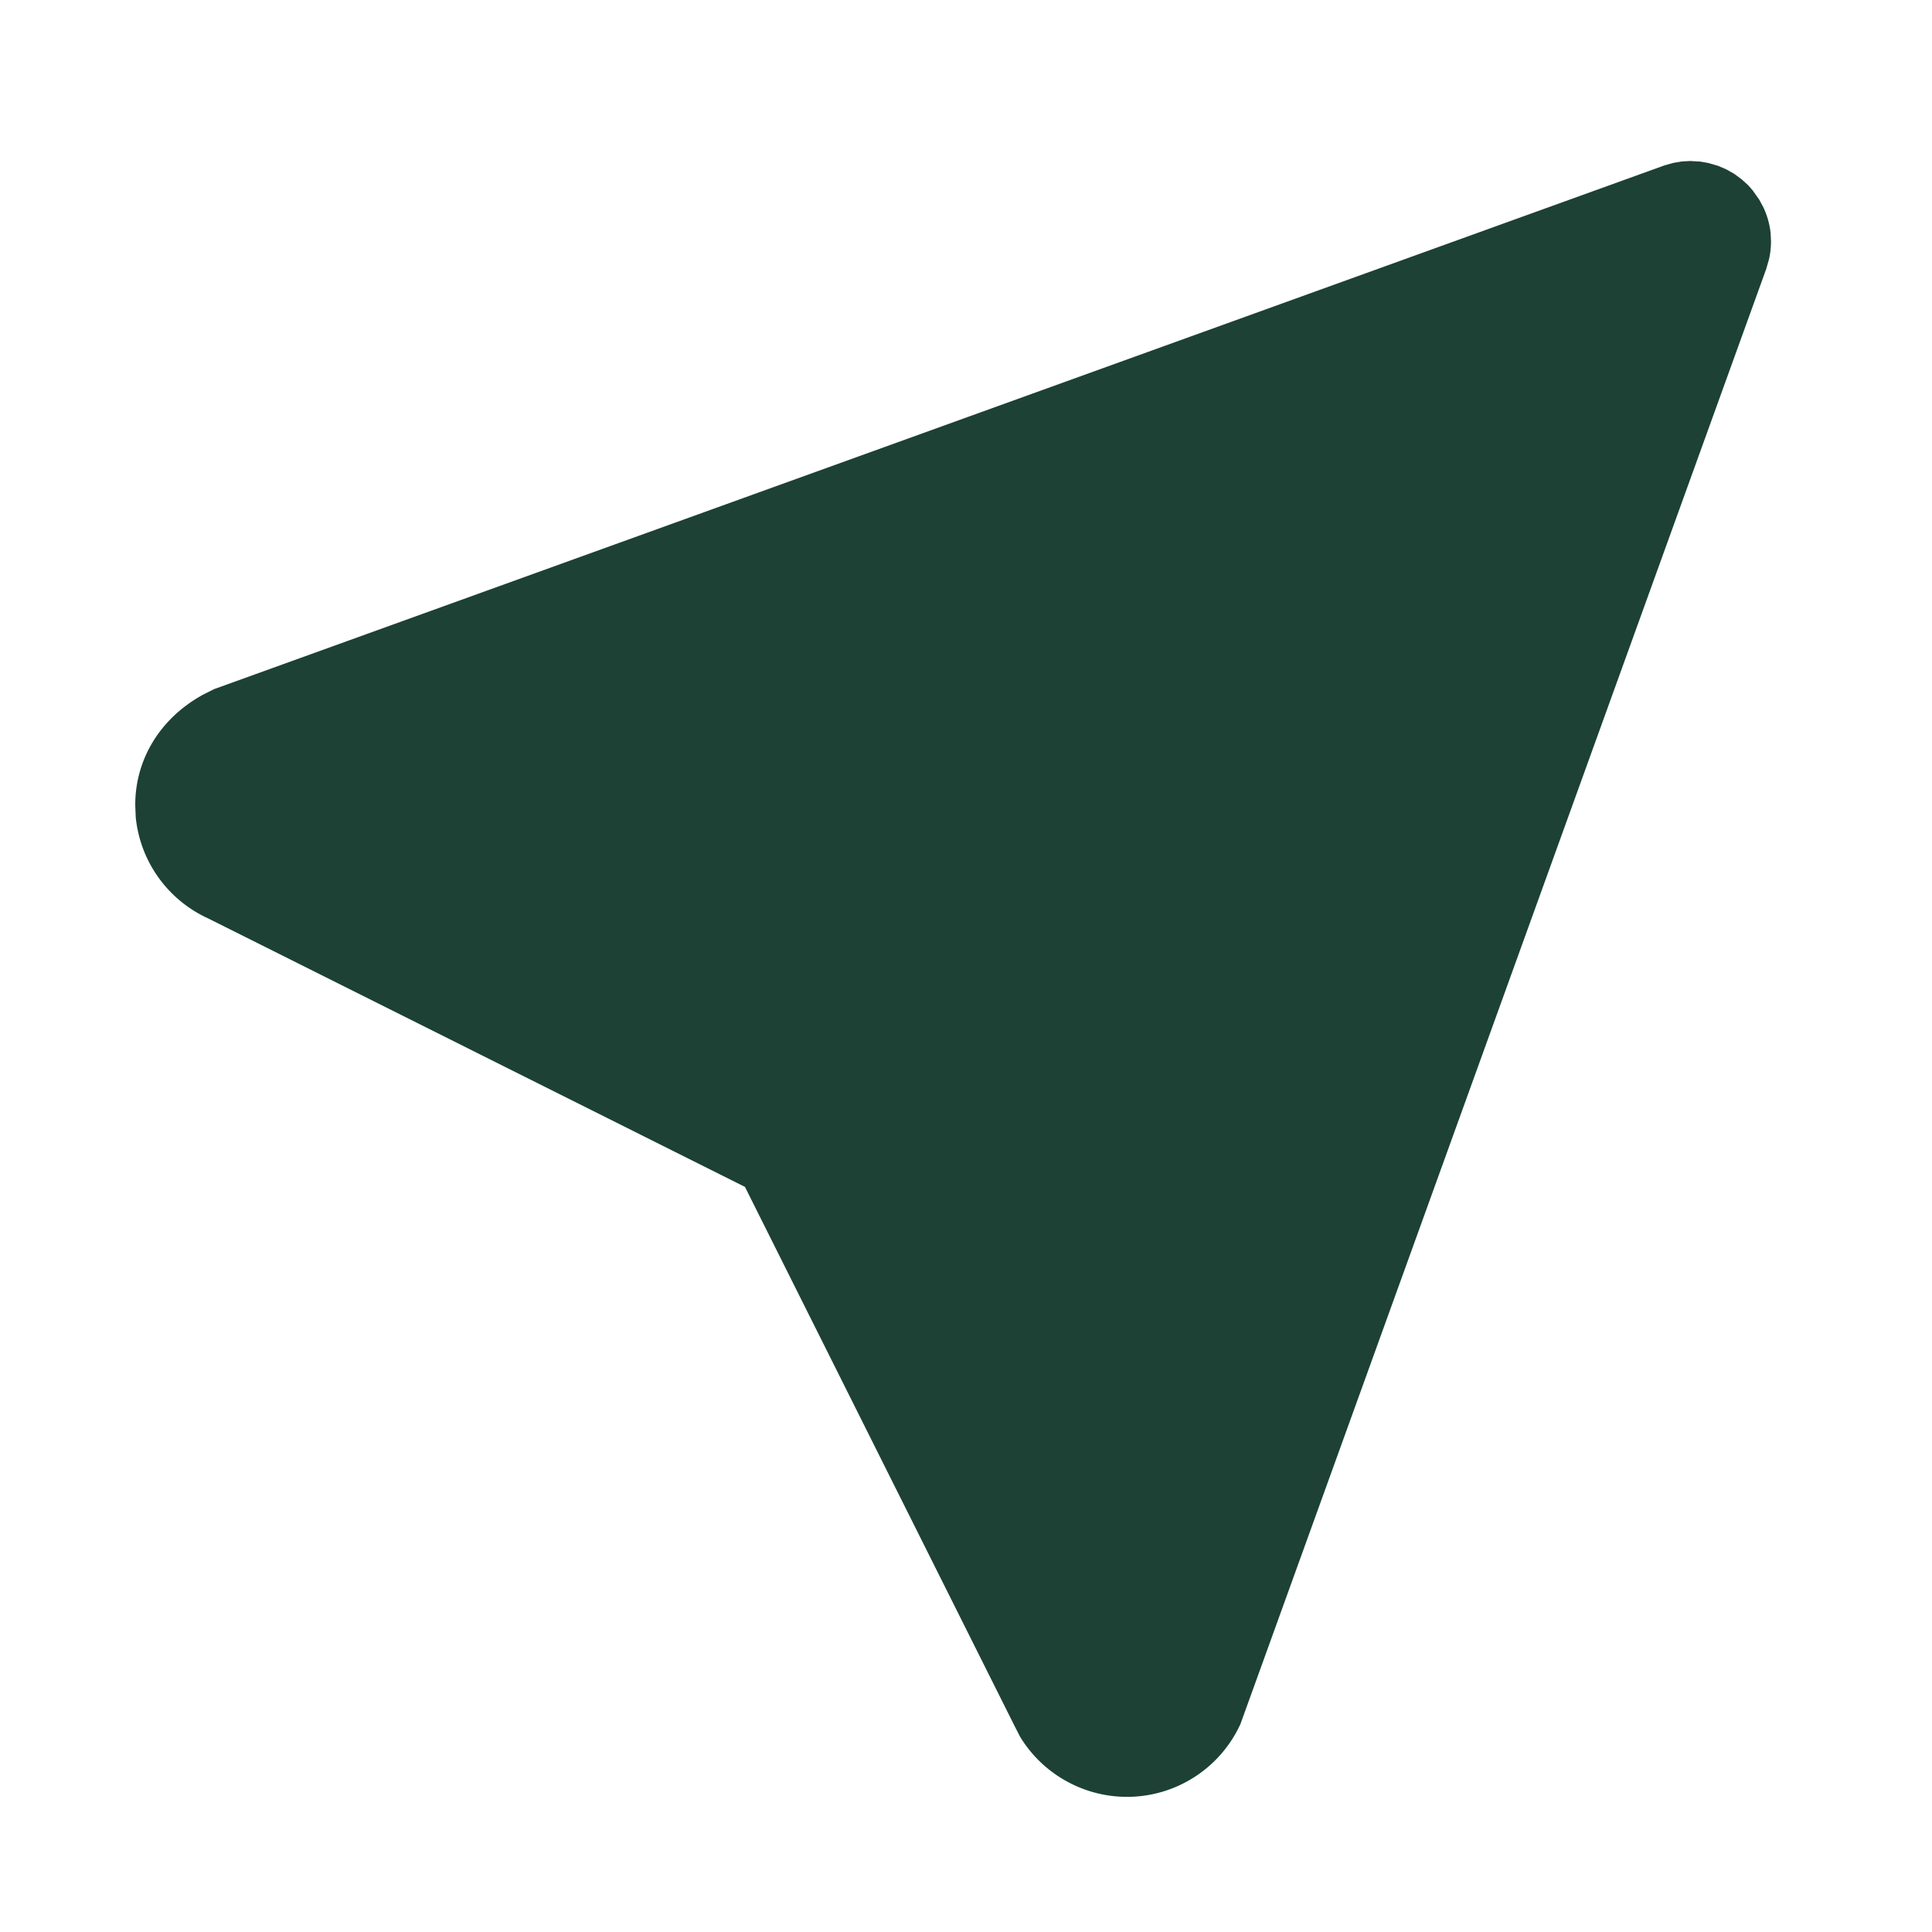<svg xmlns="http://www.w3.org/2000/svg" width="24" height="24" fill="none"><path fill="#1D4135" d="M20.891 2.006 20.997 2l.13.008.09.016.123.035.107.046.1.057.09.067.082.075.052.059.082.116.052.096c.047.1.077.205.09.316l.005.106c0 .075-.008.149-.024.22l-.035.123-6.532 18.077a1.55 1.55 0 0 1-2.171.704 1.55 1.55 0 0 1-.567-.548l-.065-.127-3.352-6.702-6.67-3.336a1.55 1.55 0 0 1-.898-1.259L1.68 10c0-.56.301-1.072.841-1.37l.14-.07 18.017-6.506.106-.03.107-.018Z"/></svg>